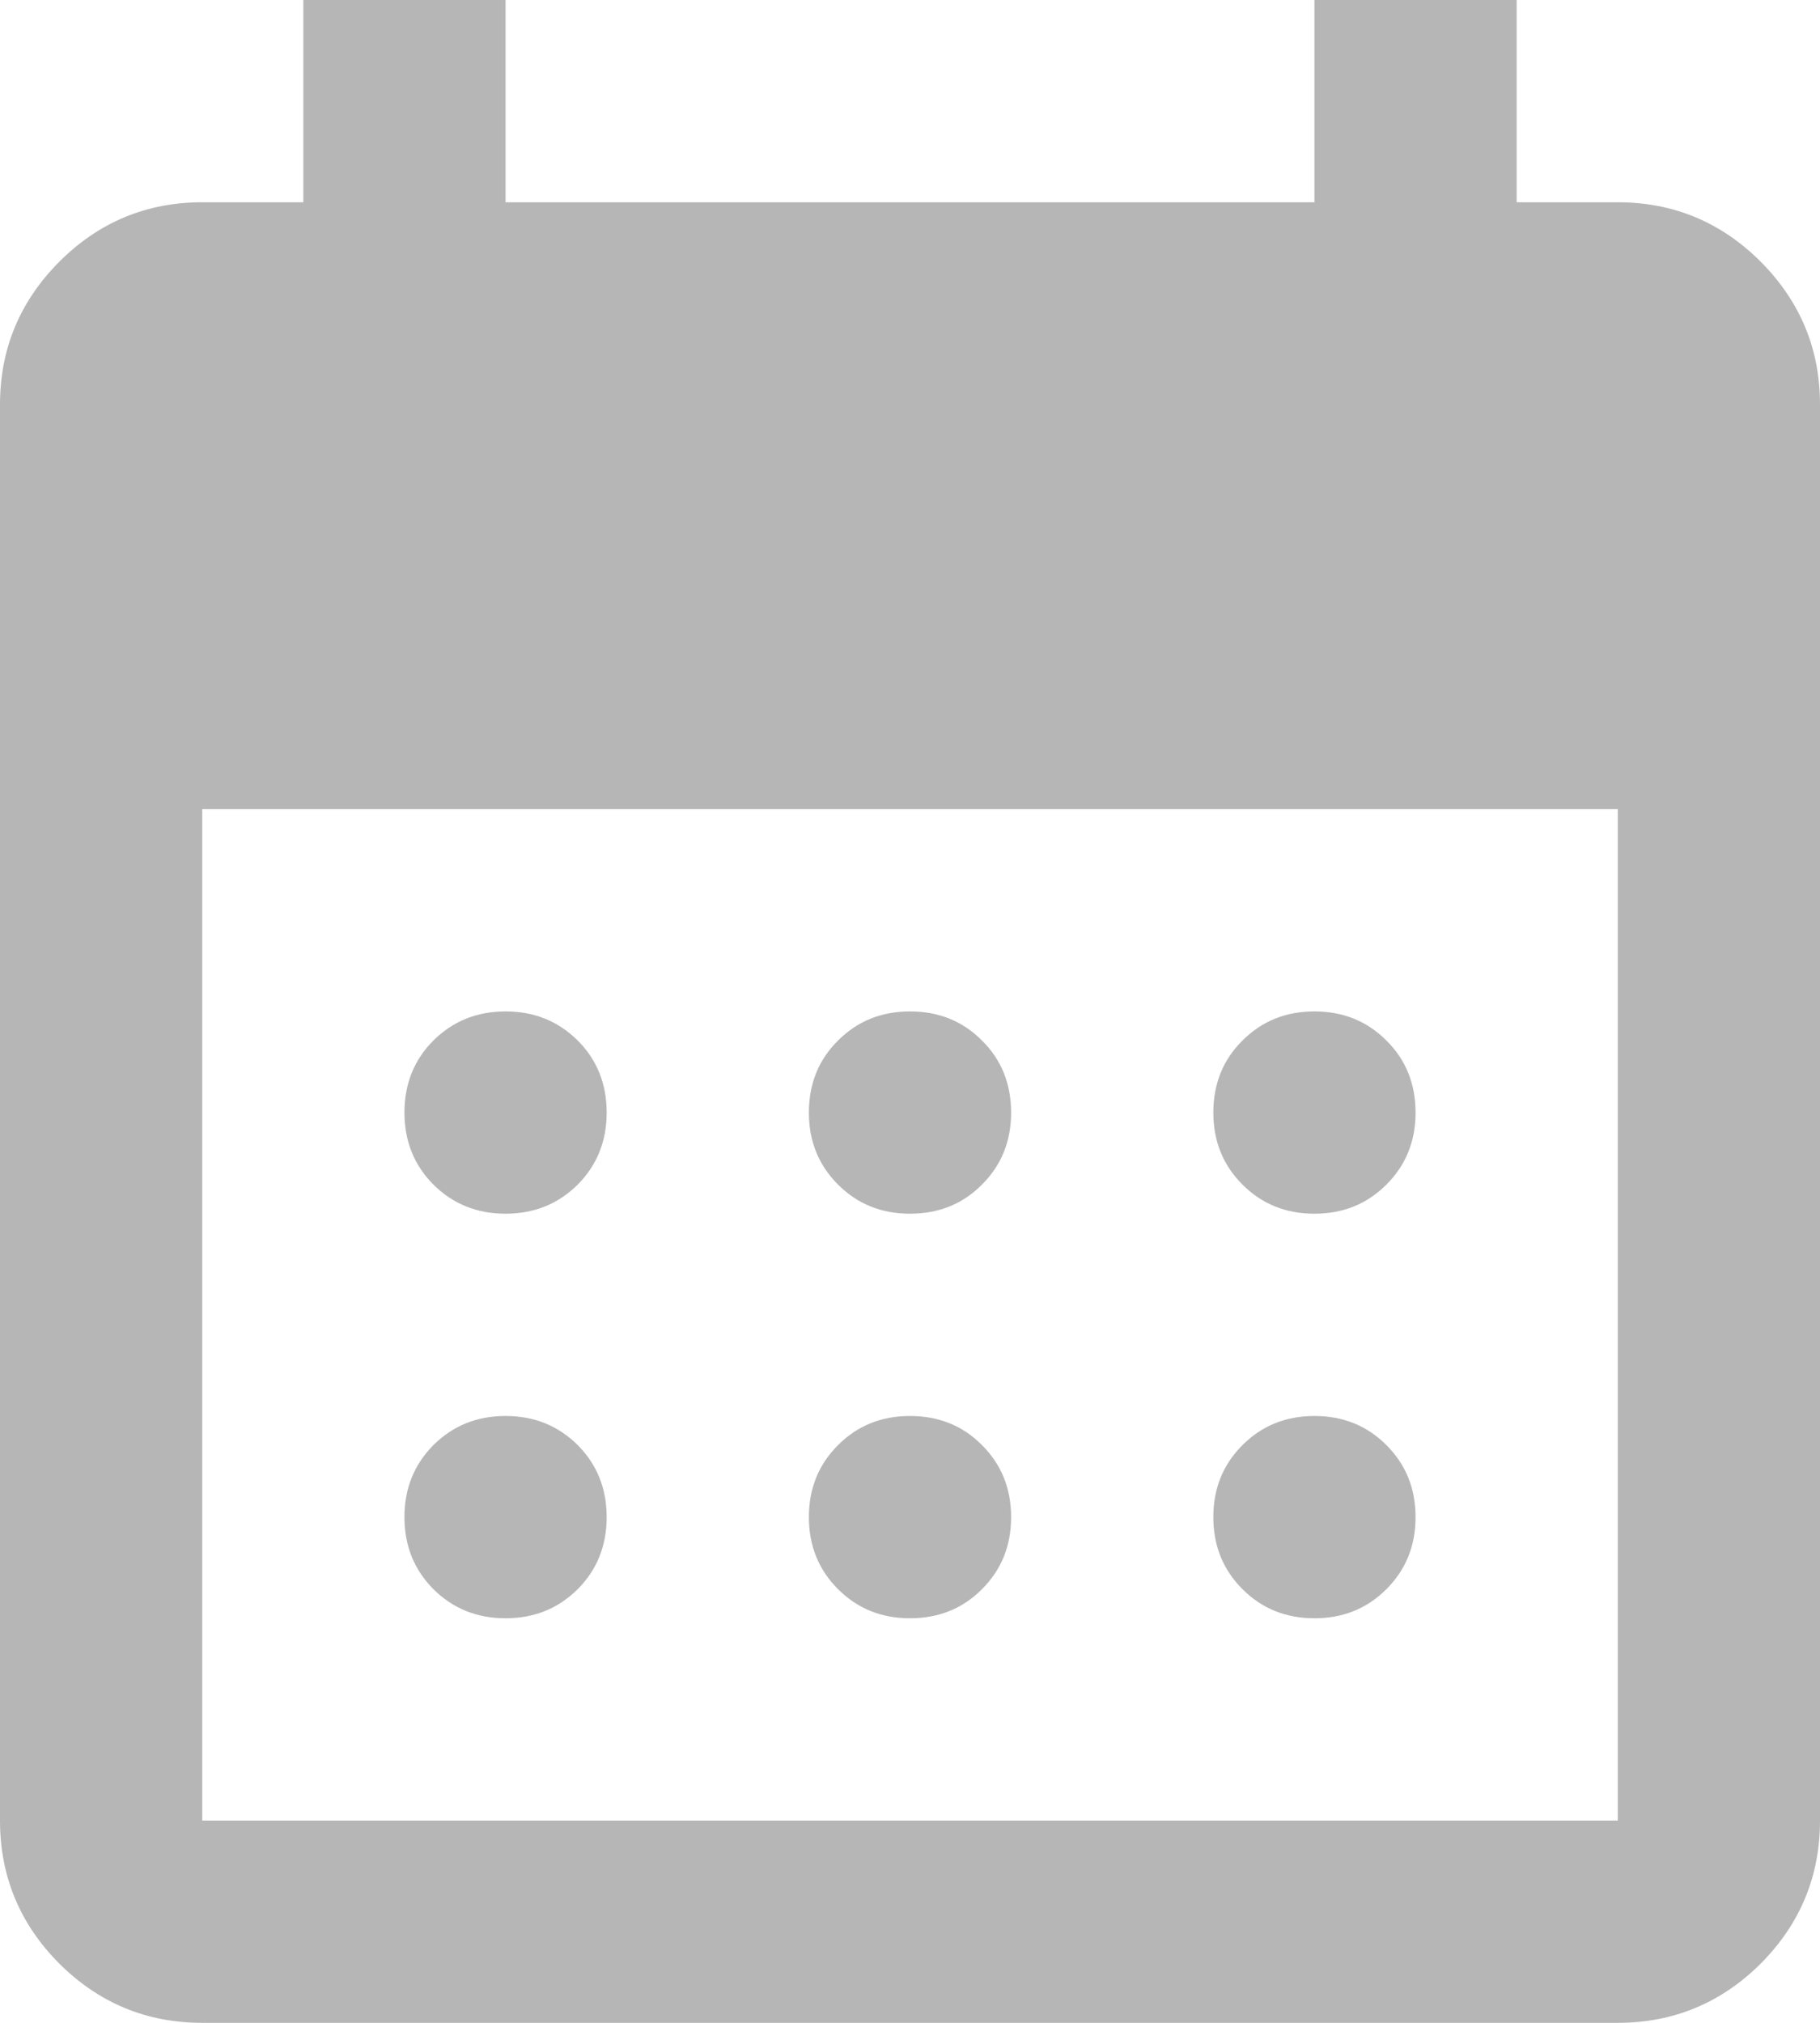 <svg width="9" height="10" viewBox="0 0 9 10" fill="none" xmlns="http://www.w3.org/2000/svg">
<path d="M4.5 6C4.358 6 4.24 5.952 4.144 5.856C4.048 5.76 4 5.642 4 5.5C4 5.358 4.048 5.239 4.144 5.144C4.24 5.048 4.358 5 4.5 5C4.642 5 4.761 5.048 4.856 5.144C4.952 5.239 5 5.358 5 5.5C5 5.642 4.952 5.76 4.856 5.856C4.761 5.952 4.642 6 4.5 6ZM2.5 6C2.358 6 2.24 5.952 2.143 5.856C2.048 5.76 2 5.642 2 5.5C2 5.358 2.048 5.239 2.143 5.144C2.24 5.048 2.358 5 2.5 5C2.642 5 2.76 5.048 2.857 5.144C2.952 5.239 3 5.358 3 5.5C3 5.642 2.952 5.76 2.857 5.856C2.76 5.952 2.642 6 2.5 6ZM6.5 6C6.358 6 6.24 5.952 6.144 5.856C6.048 5.76 6 5.642 6 5.5C6 5.358 6.048 5.239 6.144 5.144C6.24 5.048 6.358 5 6.5 5C6.642 5 6.76 5.048 6.856 5.144C6.952 5.239 7 5.358 7 5.5C7 5.642 6.952 5.76 6.856 5.856C6.76 5.952 6.642 6 6.5 6ZM4.5 8C4.358 8 4.24 7.952 4.144 7.856C4.048 7.76 4 7.642 4 7.5C4 7.358 4.048 7.24 4.144 7.144C4.24 7.048 4.358 7 4.5 7C4.642 7 4.761 7.048 4.856 7.144C4.952 7.24 5 7.358 5 7.5C5 7.642 4.952 7.76 4.856 7.856C4.761 7.952 4.642 8 4.5 8ZM2.5 8C2.358 8 2.24 7.952 2.143 7.856C2.048 7.76 2 7.642 2 7.5C2 7.358 2.048 7.24 2.143 7.144C2.24 7.048 2.358 7 2.5 7C2.642 7 2.76 7.048 2.857 7.144C2.952 7.24 3 7.358 3 7.5C3 7.642 2.952 7.76 2.857 7.856C2.76 7.952 2.642 8 2.5 8ZM6.5 8C6.358 8 6.24 7.952 6.144 7.856C6.048 7.76 6 7.642 6 7.5C6 7.358 6.048 7.24 6.144 7.144C6.24 7.048 6.358 7 6.5 7C6.642 7 6.76 7.048 6.856 7.144C6.952 7.24 7 7.358 7 7.5C7 7.642 6.952 7.76 6.856 7.856C6.76 7.952 6.642 8 6.5 8ZM1 10C0.725 10 0.489 9.902 0.293 9.707C0.098 9.511 0 9.275 0 9V2C0 1.725 0.098 1.49 0.293 1.294C0.489 1.098 0.725 1 1 1H1.5V0H2.5V1H6.5V0H7.5V1H8C8.275 1 8.511 1.098 8.707 1.294C8.902 1.49 9 1.725 9 2V9C9 9.275 8.902 9.511 8.707 9.707C8.511 9.902 8.275 10 8 10H1ZM1 9H8V4H1V9Z" fill="#B6B6B6"/>
</svg>
